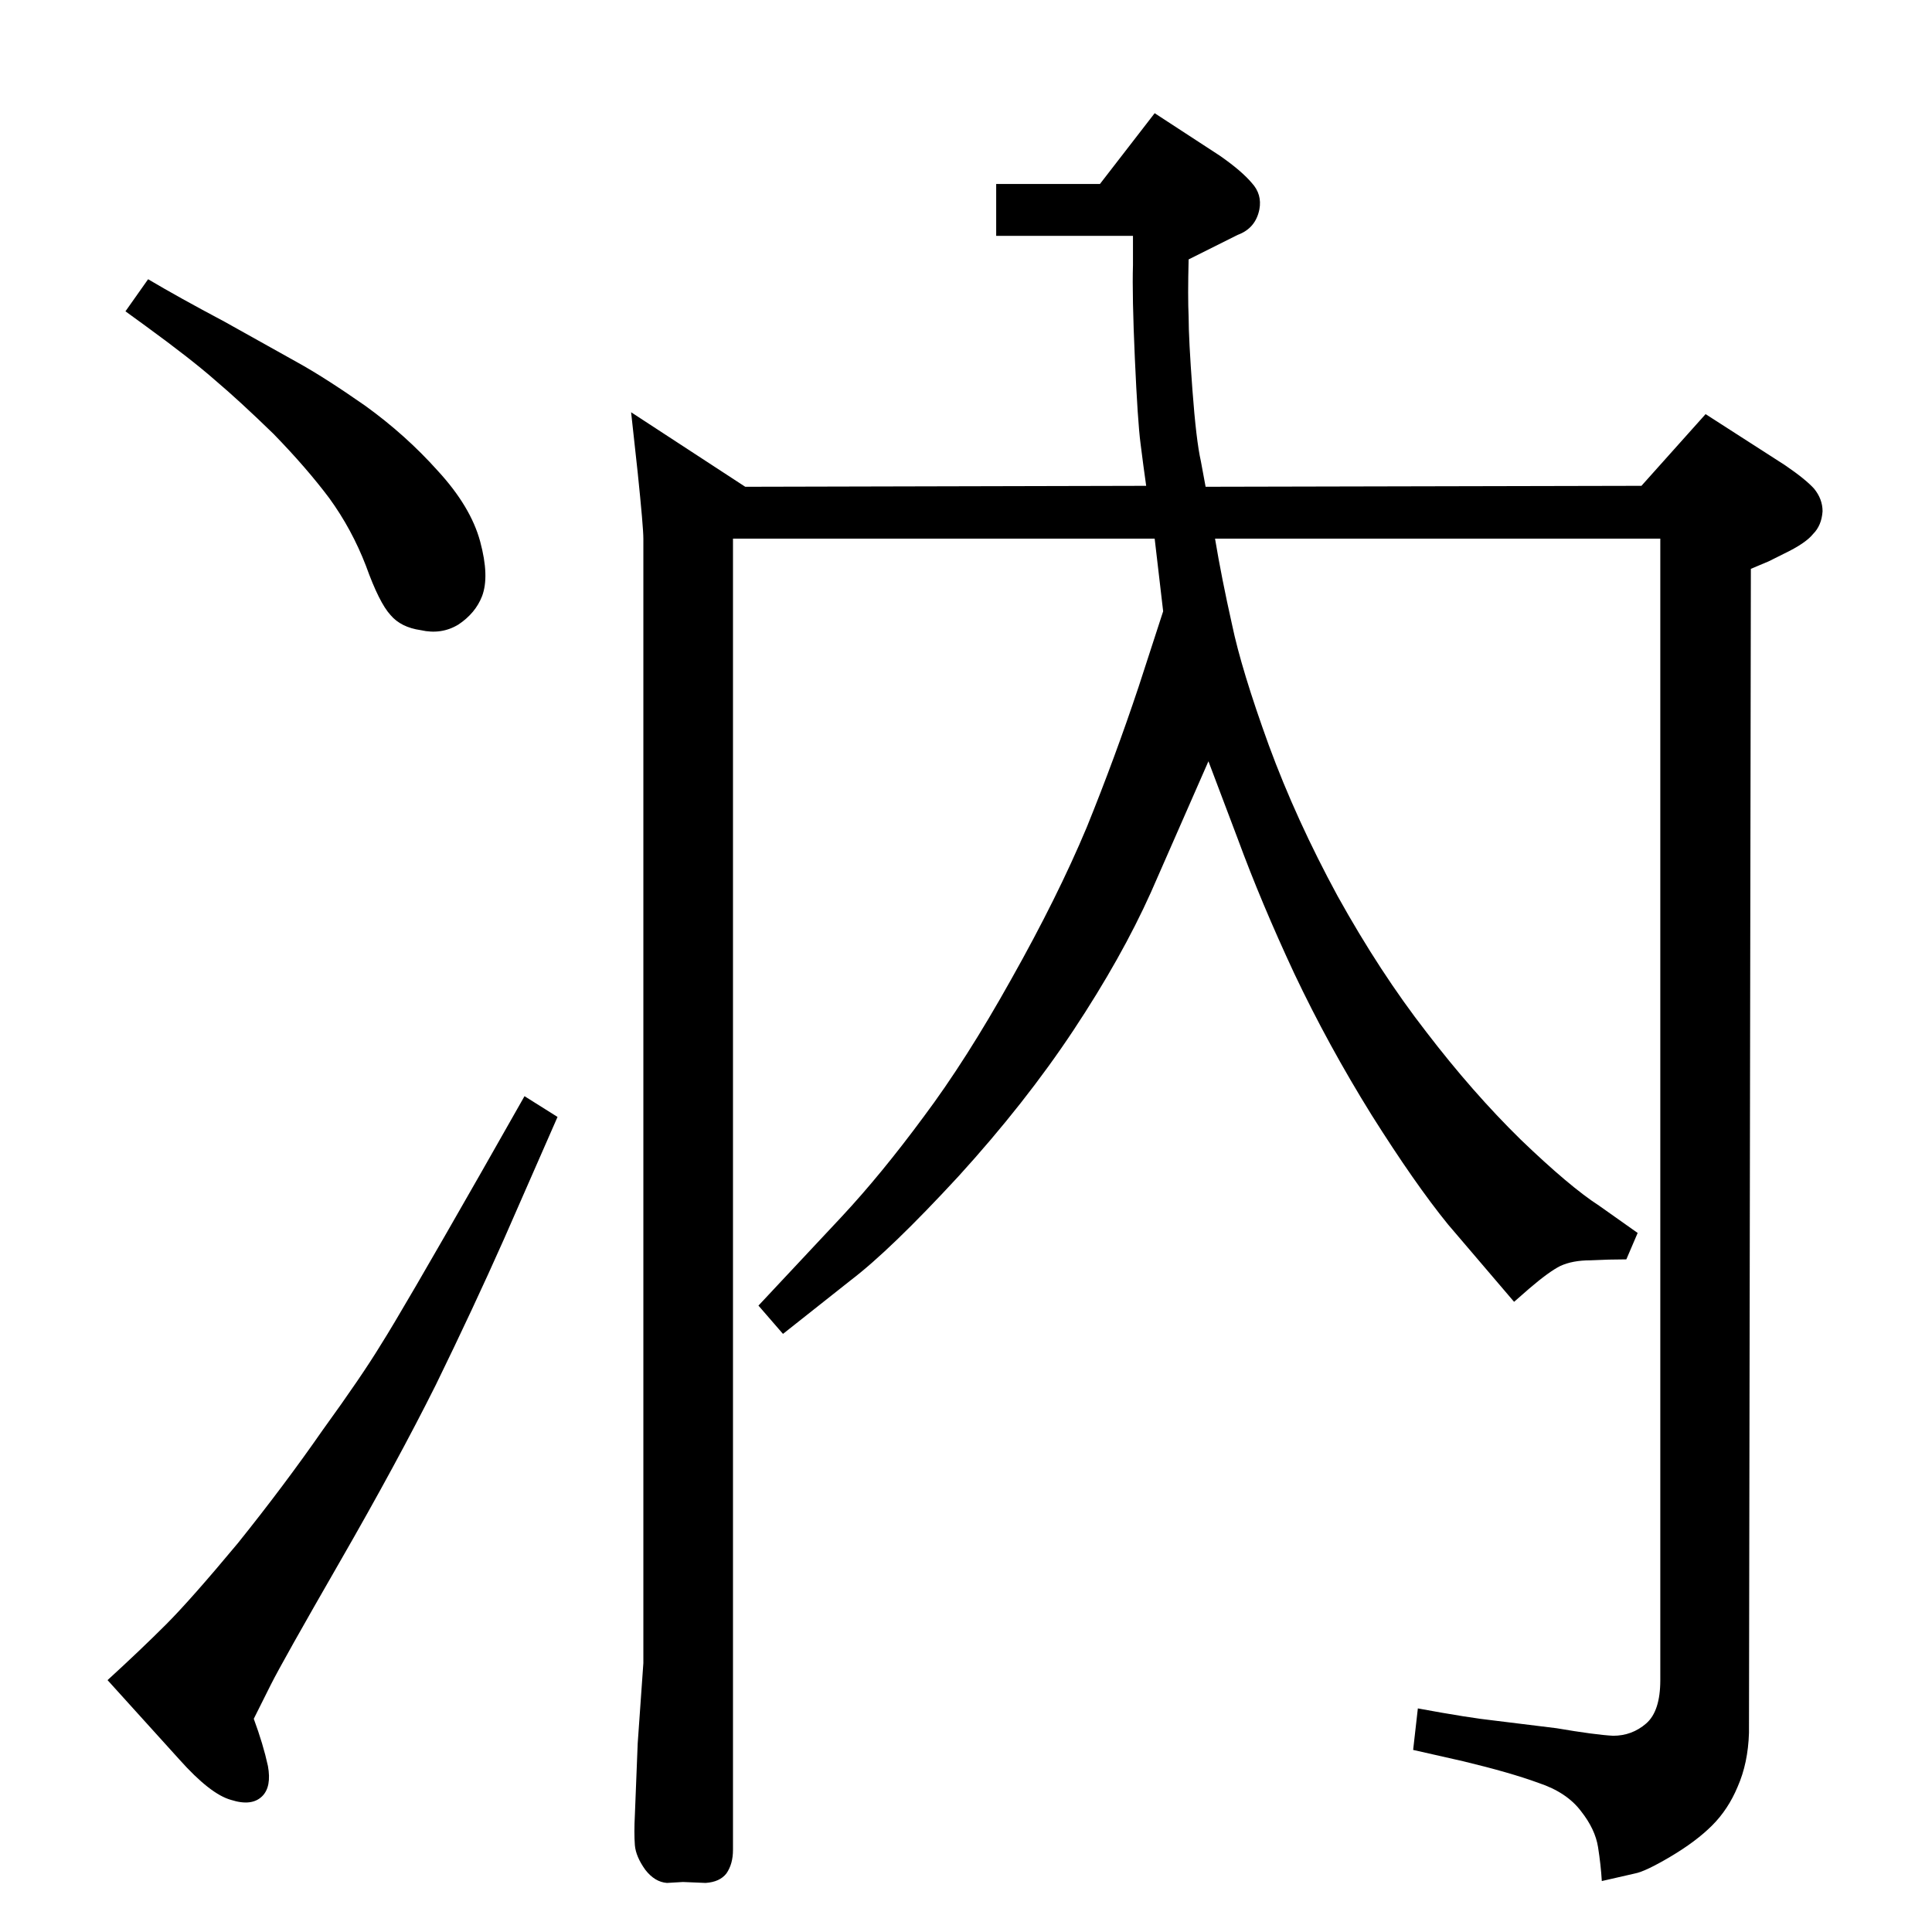 <?xml version="1.0" standalone="no"?>
<!DOCTYPE svg PUBLIC "-//W3C//DTD SVG 1.1//EN" "http://www.w3.org/Graphics/SVG/1.1/DTD/svg11.dtd" >
<svg xmlns="http://www.w3.org/2000/svg" xmlns:xlink="http://www.w3.org/1999/xlink" version="1.1" viewBox="0 0 2048 2048">
  <g transform="matrix(1 0 0 -1 0 2048)">
   <path fill="currentColor"
d="M669 1611l121 -79l425 1q-3 21 -6 45q-3 23 -6 90t-2 99v31h-145v55h110l58 75l69 -45q23 -16 34 -29q11 -12 8 -28q-4 -20 -23 -27l-52 -26q-1 -39 0 -61q0 -23 4 -77t9 -76l5 -27l462 1l68 76l84 -54q22 -15 31 -25q9 -11 9 -24q-1 -15 -10 -24q-8 -10 -31 -21l-16 -8
l-19 -8l-2 -1234q-1 -32 -12 -57q-10 -24 -27 -41t-44 -33t-38 -18l-35 -8q-1 17 -4 36t-18 38q-15 20 -45 30q-30 11 -80 23l-53 12l5 44q54 -10 82 -13l65 -8q41 -7 60 -8q20 0 35 13t15 46v1210h-472q7 -42 18 -91q10 -48 39 -128q29 -79 73 -160q45 -81 94 -144
q49 -64 100 -114q52 -50 83 -70l41 -29l-12 -28q-18 0 -38 -1q-19 0 -32 -6q-12 -6 -33 -24l-16 -14l-70 82q-35 43 -81 116q-46 74 -82 150q-35 75 -60 143l-31 82l-61 -139q-31 -69 -82 -146t-122 -155q-72 -78 -114 -110l-72 -57l-26 30l88 94q42 45 87 106q45 60 93 146
q49 87 80 161q30 74 55 149l26 80l-9 77h-447v-1390q0 -15 -7 -25q-7 -9 -22 -10l-24 1l-17 -1q-13 1 -23 14q-10 14 -11 26q-1 13 0 32l3 76l6 85v64v1128q0 12 -6 70zM556 886l35 -22l-57 -130q-32 -72 -72 -154q-41 -82 -102 -188t-73 -130l-18 -36q10 -27 15 -50
q4 -22 -6 -32q-11 -11 -33 -4q-22 6 -55 43l-76 84q35 32 62 59q26 26 76 86q49 61 90 120q42 58 62 91q21 33 106 182zM157 1752q32 -19 81 -45l77 -43q29 -16 72 -46q43 -31 77 -69q35 -38 45 -75t2 -58q-7 -18 -25 -30q-18 -11 -40 -6q-21 3 -32 16q-12 13 -26 52
q-15 39 -39 72q-24 32 -59 68q-36 35 -62 57q-25 22 -73 57l-22 16z" />
  </g>

</svg>
